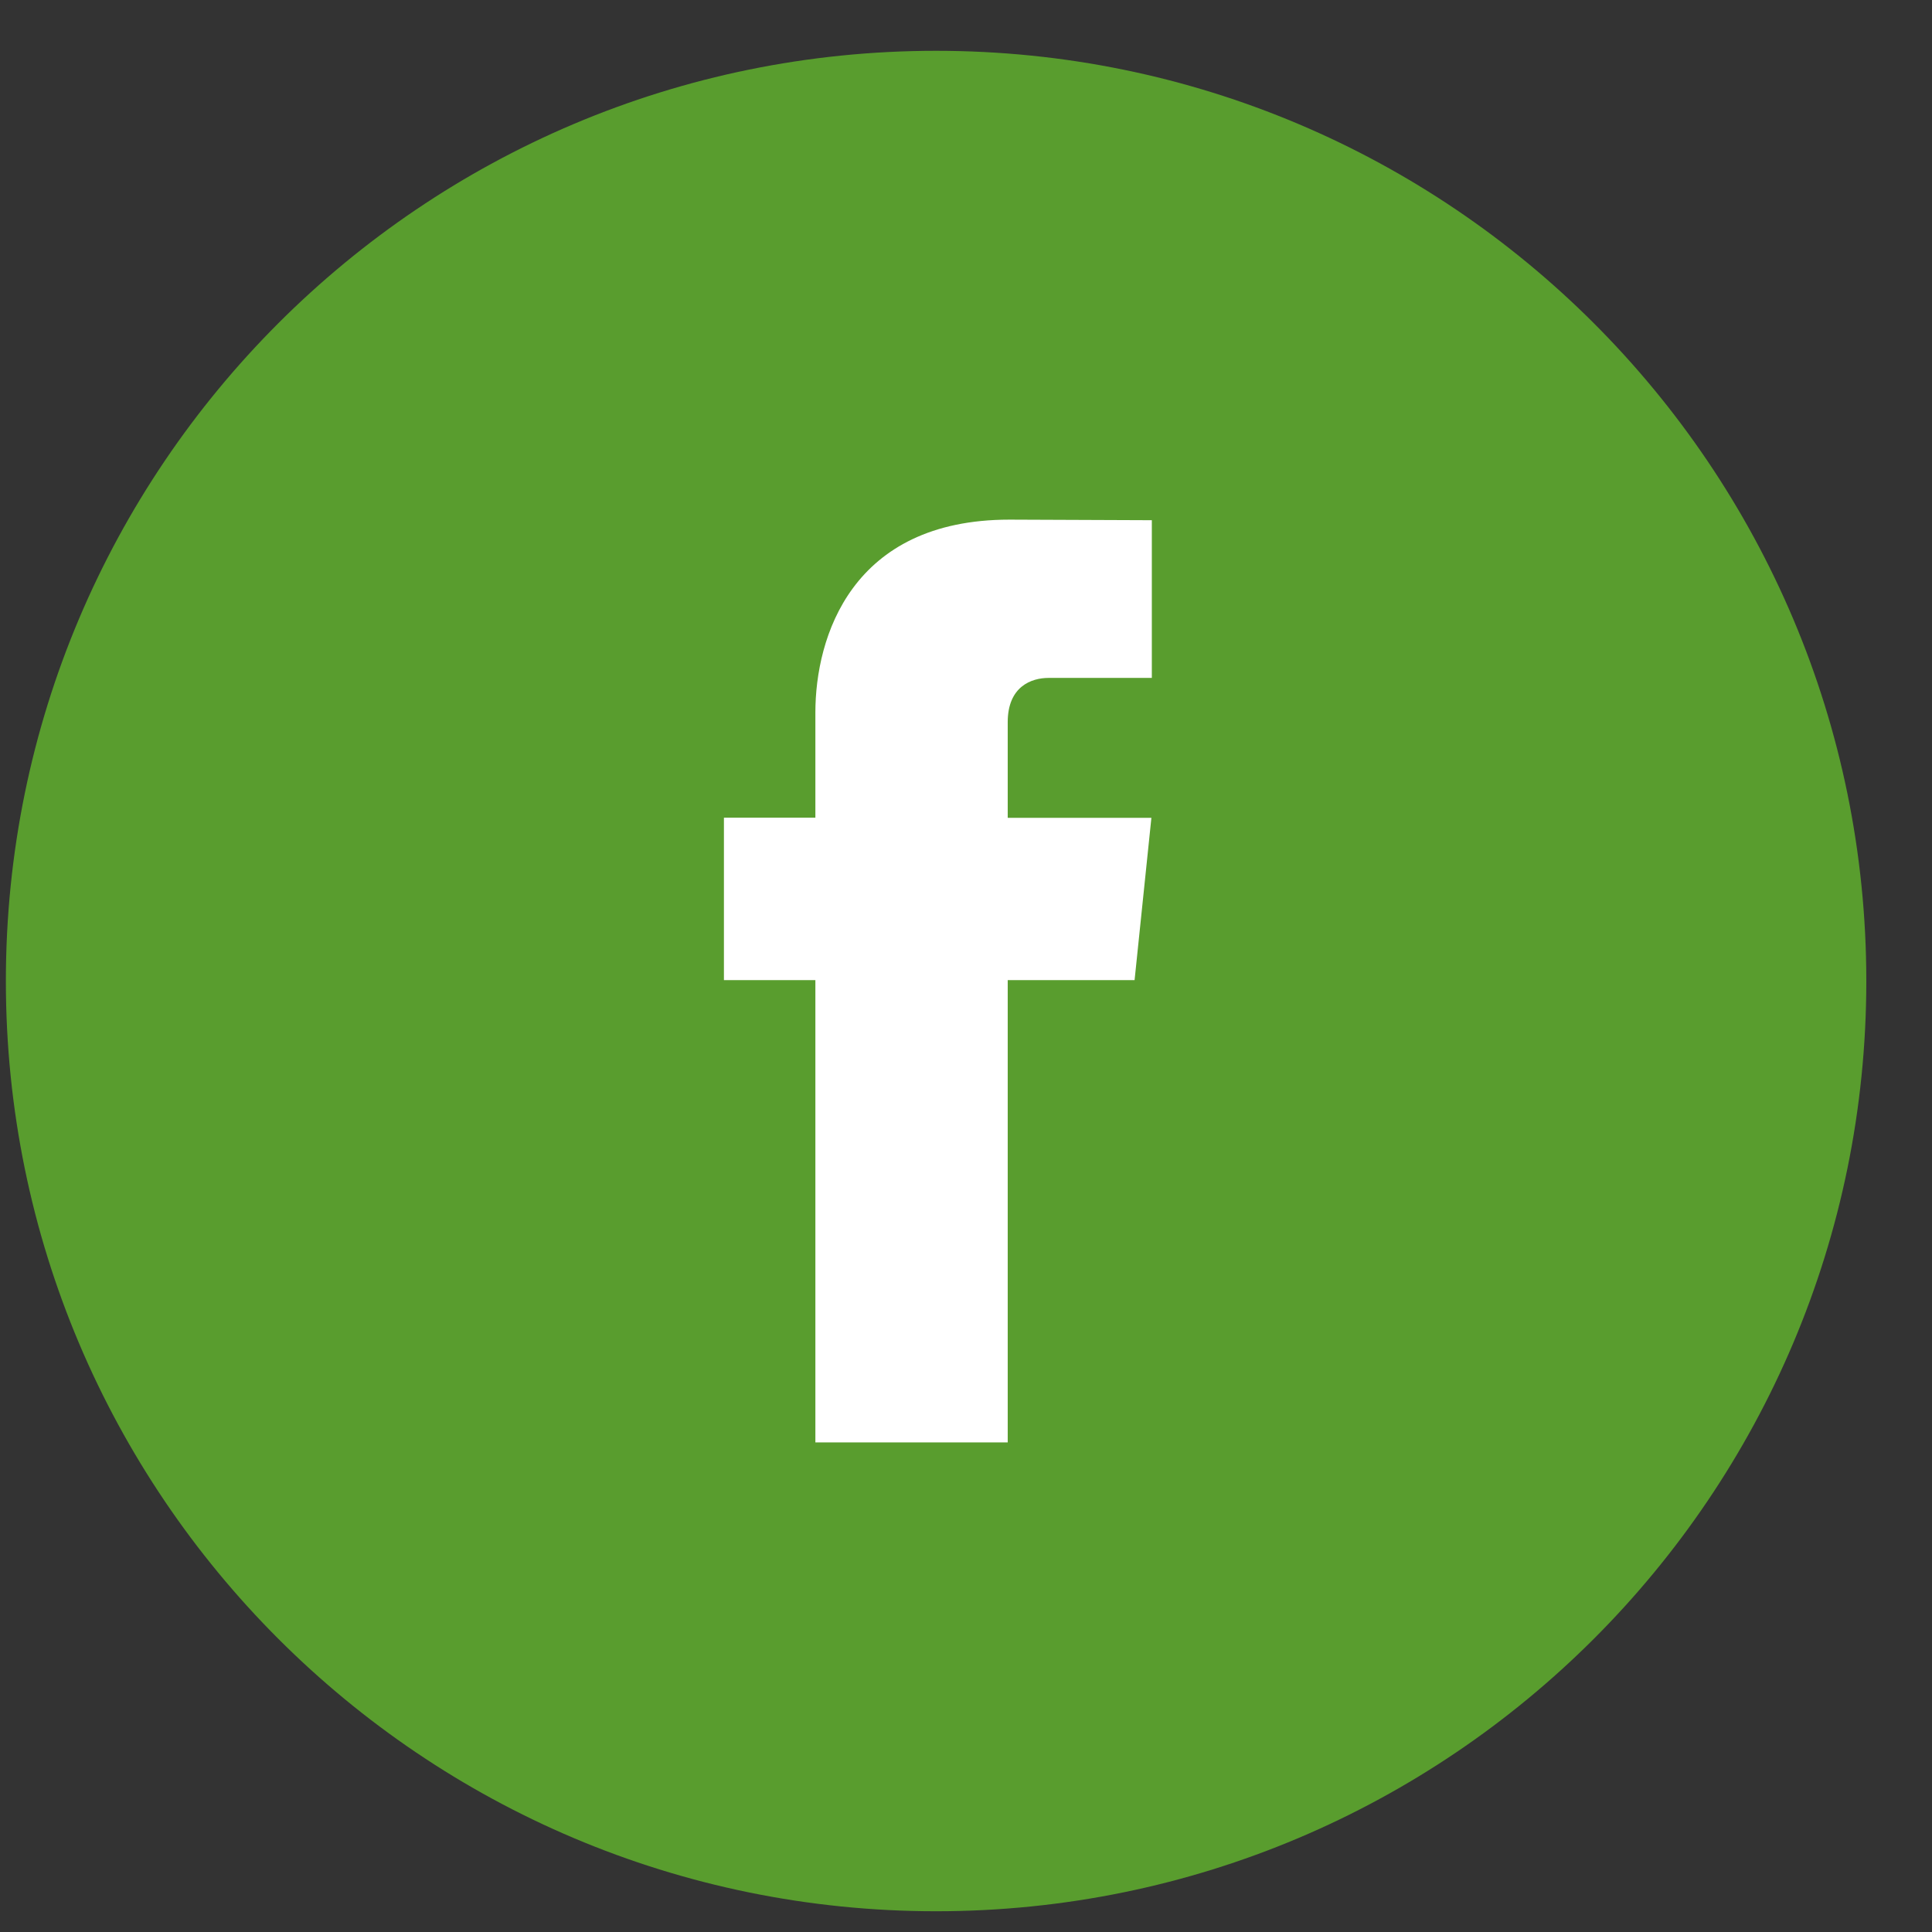 <svg width="27" height="27" viewBox="0 0 27 27" fill="none" xmlns="http://www.w3.org/2000/svg">
<rect x="0" y="0" width="27" height="27" fill="#333333" stroke="none"/>
<g clip-path="url(#clip0_1_265)">
<path d="M13.082 26.71C20.262 26.71 26.082 20.89 26.082 13.71C26.082 6.53 20.262 0.71 13.082 0.71C5.902 0.71 0.082 6.53 0.082 13.71C0.082 20.89 5.902 26.71 13.082 26.71Z" fill="#599D2E"/>
<path d="M15.856 13.697H14.083V20.158H11.395V13.697H10.117V11.427H11.395V9.958C11.395 8.907 11.897 7.262 14.107 7.262L16.097 7.27V9.474H14.653C14.416 9.474 14.083 9.592 14.083 10.093V11.429H16.091L15.856 13.697Z" fill="white"/>
</g>
<defs>
<clipPath id="clip0_1_265">
<rect width="26" height="26" fill="white" transform="translate(0.082 0.71)"/>
</clipPath>
</defs>
</svg>
